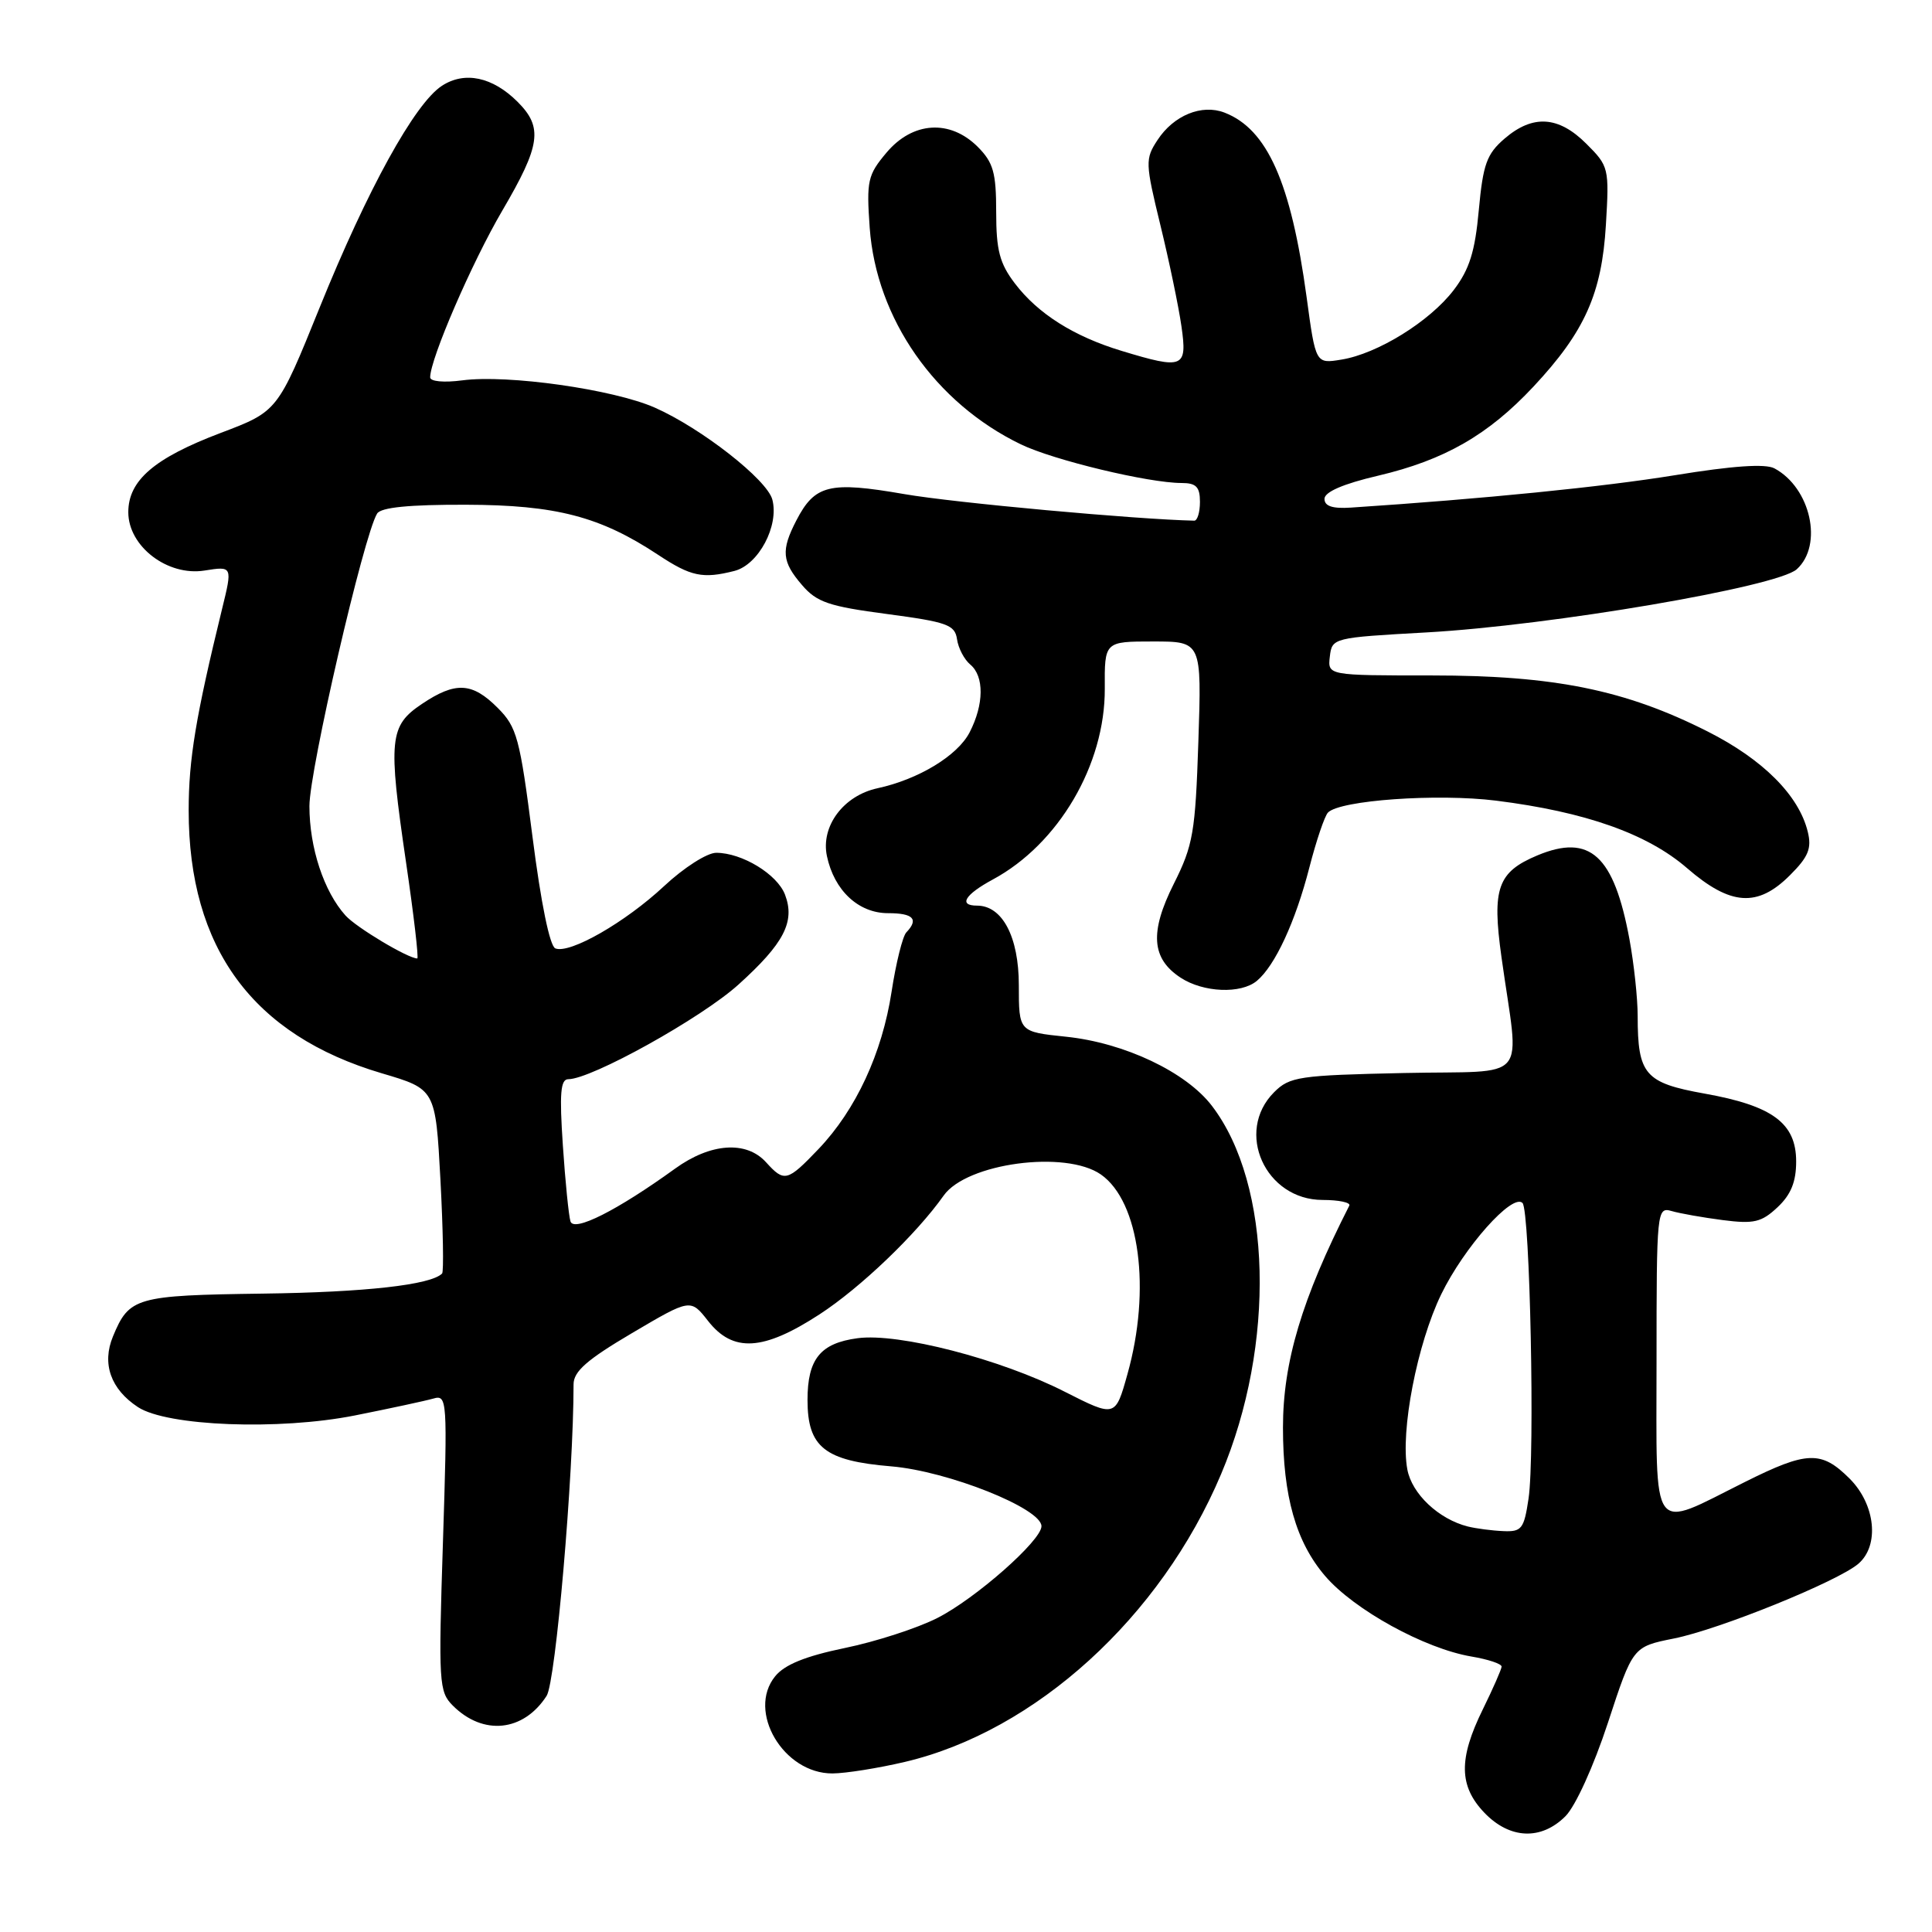 <?xml version="1.0" encoding="UTF-8" standalone="no"?>
<!DOCTYPE svg PUBLIC "-//W3C//DTD SVG 1.1//EN" "http://www.w3.org/Graphics/SVG/1.1/DTD/svg11.dtd" >
<svg xmlns="http://www.w3.org/2000/svg" xmlns:xlink="http://www.w3.org/1999/xlink" version="1.1" viewBox="0 0 256 256">
 <g >
 <path fill="currentColor"
d=" M 207.43 240.66 C 208.76 239.33 211.17 234.03 213.06 228.27 C 216.36 218.20 216.36 218.20 221.80 217.11 C 227.85 215.90 243.53 209.54 246.25 207.20 C 249.07 204.77 248.51 199.35 245.08 195.92 C 241.34 192.19 239.46 192.25 231.23 196.36 C 218.54 202.69 219.50 204.00 219.50 180.41 C 219.50 160.37 219.55 159.91 221.50 160.47 C 222.60 160.79 225.65 161.33 228.28 161.67 C 232.40 162.20 233.41 161.96 235.53 159.97 C 237.31 158.30 238.00 156.60 238.00 153.90 C 238.00 148.83 234.88 146.52 225.88 144.91 C 217.95 143.49 217.00 142.39 217.00 134.62 C 217.00 132.28 216.51 127.71 215.91 124.45 C 213.85 113.33 210.68 110.44 203.72 113.34 C 198.44 115.55 197.68 117.69 198.95 126.80 C 201.32 143.84 203.02 141.81 186.03 142.18 C 172.10 142.48 170.89 142.66 168.82 144.73 C 163.59 149.97 167.66 159.00 175.26 159.00 C 177.41 159.00 179.00 159.34 178.79 159.75 C 172.50 172.11 170.00 180.49 170.00 189.16 C 170.00 198.26 171.72 204.31 175.58 208.82 C 179.41 213.30 188.77 218.45 194.98 219.50 C 197.19 219.87 198.99 220.47 198.97 220.84 C 198.95 221.20 197.83 223.75 196.48 226.50 C 193.25 233.06 193.31 236.67 196.69 240.20 C 200.05 243.70 204.21 243.88 207.43 240.66 Z  M 119.91 233.46 C 137.21 229.38 153.80 214.29 161.80 195.33 C 169.06 178.15 168.54 156.95 160.60 146.55 C 157.18 142.05 148.99 138.17 141.25 137.37 C 135.00 136.72 135.00 136.72 135.00 130.55 C 135.00 124.14 132.82 120.00 129.46 120.00 C 126.96 120.00 127.85 118.54 131.55 116.54 C 140.27 111.84 146.44 101.33 146.39 91.25 C 146.35 85.00 146.35 85.00 152.79 85.00 C 159.23 85.00 159.23 85.00 158.79 98.25 C 158.39 110.31 158.10 112.00 155.53 117.12 C 152.32 123.52 152.57 127.02 156.44 129.55 C 159.45 131.52 164.42 131.73 166.54 129.97 C 168.95 127.96 171.65 122.14 173.50 114.94 C 174.41 111.40 175.52 108.13 175.96 107.67 C 177.54 106.03 190.46 105.12 198.24 106.09 C 210.05 107.57 218.27 110.47 223.54 115.03 C 229.30 120.02 232.89 120.27 237.18 115.97 C 239.62 113.54 240.08 112.42 239.54 110.22 C 238.37 105.40 233.61 100.63 226.26 96.92 C 215.36 91.41 205.94 89.50 189.71 89.50 C 175.92 89.50 175.92 89.50 176.21 87.00 C 176.50 84.52 176.62 84.49 189.00 83.80 C 205.49 82.88 235.51 77.76 238.08 75.43 C 241.61 72.23 239.93 64.64 235.12 62.06 C 233.92 61.42 229.58 61.72 221.92 62.97 C 212.39 64.52 196.59 66.10 179.00 67.26 C 176.56 67.42 175.50 67.07 175.50 66.10 C 175.50 65.19 177.98 64.11 182.61 63.03 C 191.40 60.96 197.19 57.64 203.19 51.23 C 209.98 43.97 212.25 38.91 212.79 29.80 C 213.24 22.28 213.18 22.02 210.20 19.05 C 206.51 15.36 203.10 15.15 199.36 18.37 C 197.00 20.40 196.51 21.76 195.95 27.83 C 195.45 33.34 194.71 35.70 192.62 38.44 C 189.45 42.59 182.53 46.88 177.74 47.65 C 174.33 48.21 174.33 48.21 173.13 39.35 C 171.06 24.17 167.92 17.11 162.25 14.92 C 159.24 13.76 155.52 15.28 153.38 18.55 C 151.73 21.06 151.75 21.58 153.76 29.84 C 154.92 34.60 156.18 40.64 156.55 43.25 C 157.34 48.76 156.81 48.98 148.64 46.50 C 142.29 44.58 137.54 41.58 134.48 37.56 C 132.46 34.91 132.00 33.17 132.00 28.11 C 132.00 22.86 131.62 21.53 129.55 19.45 C 125.88 15.79 120.94 16.10 117.47 20.22 C 114.97 23.19 114.80 23.95 115.24 30.18 C 116.11 42.22 123.90 53.39 135.27 58.88 C 139.59 60.97 152.19 64.00 156.57 64.00 C 158.50 64.00 159.00 64.52 159.00 66.50 C 159.00 67.88 158.66 68.99 158.25 68.99 C 150.63 68.83 126.49 66.63 119.82 65.47 C 109.89 63.75 107.97 64.22 105.51 68.98 C 103.47 72.93 103.60 74.43 106.28 77.53 C 108.22 79.80 109.85 80.35 117.53 81.36 C 125.51 82.42 126.53 82.79 126.81 84.70 C 126.98 85.89 127.77 87.39 128.56 88.05 C 130.43 89.60 130.39 93.34 128.48 97.04 C 126.88 100.14 121.69 103.28 116.26 104.45 C 111.76 105.43 108.74 109.48 109.57 113.43 C 110.53 117.99 113.75 121.00 117.67 121.00 C 121.02 121.00 121.77 121.79 120.09 123.55 C 119.60 124.07 118.72 127.61 118.14 131.40 C 116.89 139.57 113.41 147.06 108.46 152.25 C 104.31 156.59 103.93 156.68 101.50 154.00 C 98.89 151.12 94.15 151.45 89.45 154.85 C 81.77 160.40 76.04 163.29 75.59 161.84 C 75.36 161.10 74.90 156.56 74.58 151.75 C 74.12 144.91 74.27 143.00 75.30 143.00 C 78.36 143.00 92.92 134.91 97.84 130.47 C 103.89 125.01 105.38 122.13 104.02 118.55 C 102.99 115.84 98.32 113.00 94.90 113.00 C 93.69 113.00 90.61 114.97 88.00 117.41 C 82.87 122.20 75.53 126.42 73.59 125.67 C 72.85 125.39 71.68 119.67 70.56 110.89 C 68.88 97.76 68.50 96.35 65.94 93.79 C 62.56 90.40 60.35 90.29 55.90 93.28 C 51.59 96.17 51.41 97.95 53.80 114.25 C 54.83 121.26 55.50 127.00 55.29 127.00 C 54.07 127.00 47.23 122.91 45.79 121.32 C 42.92 118.14 41.00 112.34 41.00 106.81 C 41.00 102.04 48.20 70.91 49.97 68.05 C 50.48 67.23 54.21 66.86 61.73 66.88 C 73.68 66.91 79.53 68.44 87.21 73.52 C 91.55 76.39 93.11 76.72 97.32 75.65 C 100.51 74.83 103.25 69.68 102.34 66.20 C 101.65 63.56 92.94 56.74 86.76 54.01 C 81.27 51.59 67.27 49.60 61.25 50.40 C 58.82 50.72 57.00 50.55 57.00 50.00 C 57.00 47.56 62.53 34.78 66.55 27.92 C 71.64 19.24 71.97 16.88 68.59 13.50 C 65.27 10.18 61.56 9.40 58.54 11.38 C 54.95 13.73 48.68 25.11 42.36 40.74 C 36.79 54.51 36.79 54.51 29.23 57.37 C 20.44 60.70 17.00 63.66 17.00 67.87 C 17.00 72.40 22.20 76.38 27.10 75.60 C 30.82 75.01 30.82 75.01 29.41 80.75 C 25.94 94.96 25.00 100.61 25.00 107.38 C 25.00 125.63 33.48 137.16 50.60 142.22 C 57.71 144.32 57.71 144.32 58.36 156.32 C 58.71 162.93 58.81 168.52 58.58 168.75 C 57.08 170.26 48.39 171.23 34.83 171.41 C 17.99 171.64 17.12 171.89 14.97 177.08 C 13.47 180.69 14.67 184.08 18.28 186.45 C 22.14 188.98 36.97 189.55 47.00 187.56 C 51.67 186.63 56.36 185.62 57.41 185.32 C 59.26 184.78 59.30 185.38 58.69 204.41 C 58.09 223.00 58.16 224.16 60.00 226.00 C 64.02 230.02 69.36 229.47 72.43 224.71 C 73.63 222.85 76.00 195.48 76.00 183.43 C 76.00 181.72 77.78 180.16 83.75 176.64 C 91.50 172.07 91.50 172.07 93.82 175.03 C 97.12 179.25 101.14 179.01 108.59 174.16 C 114.02 170.63 121.43 163.53 125.04 158.42 C 128.07 154.12 141.21 152.36 145.88 155.63 C 151.00 159.22 152.55 170.86 149.39 182.09 C 147.79 187.81 147.79 187.81 141.08 184.41 C 132.57 180.08 119.06 176.59 113.63 177.32 C 108.70 177.98 107.00 180.08 107.00 185.50 C 107.00 191.76 109.27 193.57 118.09 194.30 C 125.61 194.93 138.00 199.87 138.00 202.23 C 138.00 204.13 129.25 211.84 124.19 214.40 C 121.55 215.74 116.04 217.53 111.94 218.37 C 106.73 219.45 103.96 220.57 102.71 222.12 C 98.94 226.76 103.81 235.02 110.31 234.99 C 112.06 234.98 116.38 234.29 119.91 233.46 Z  M 194.50 202.27 C 190.64 201.30 187.08 197.95 186.48 194.71 C 185.53 189.66 187.78 178.07 190.97 171.50 C 194.00 165.27 200.40 158.07 201.74 159.40 C 202.73 160.40 203.40 192.84 202.54 198.57 C 201.94 202.59 201.63 202.99 199.19 202.88 C 197.71 202.82 195.60 202.54 194.50 202.27 Z "/>
</g>
</svg>